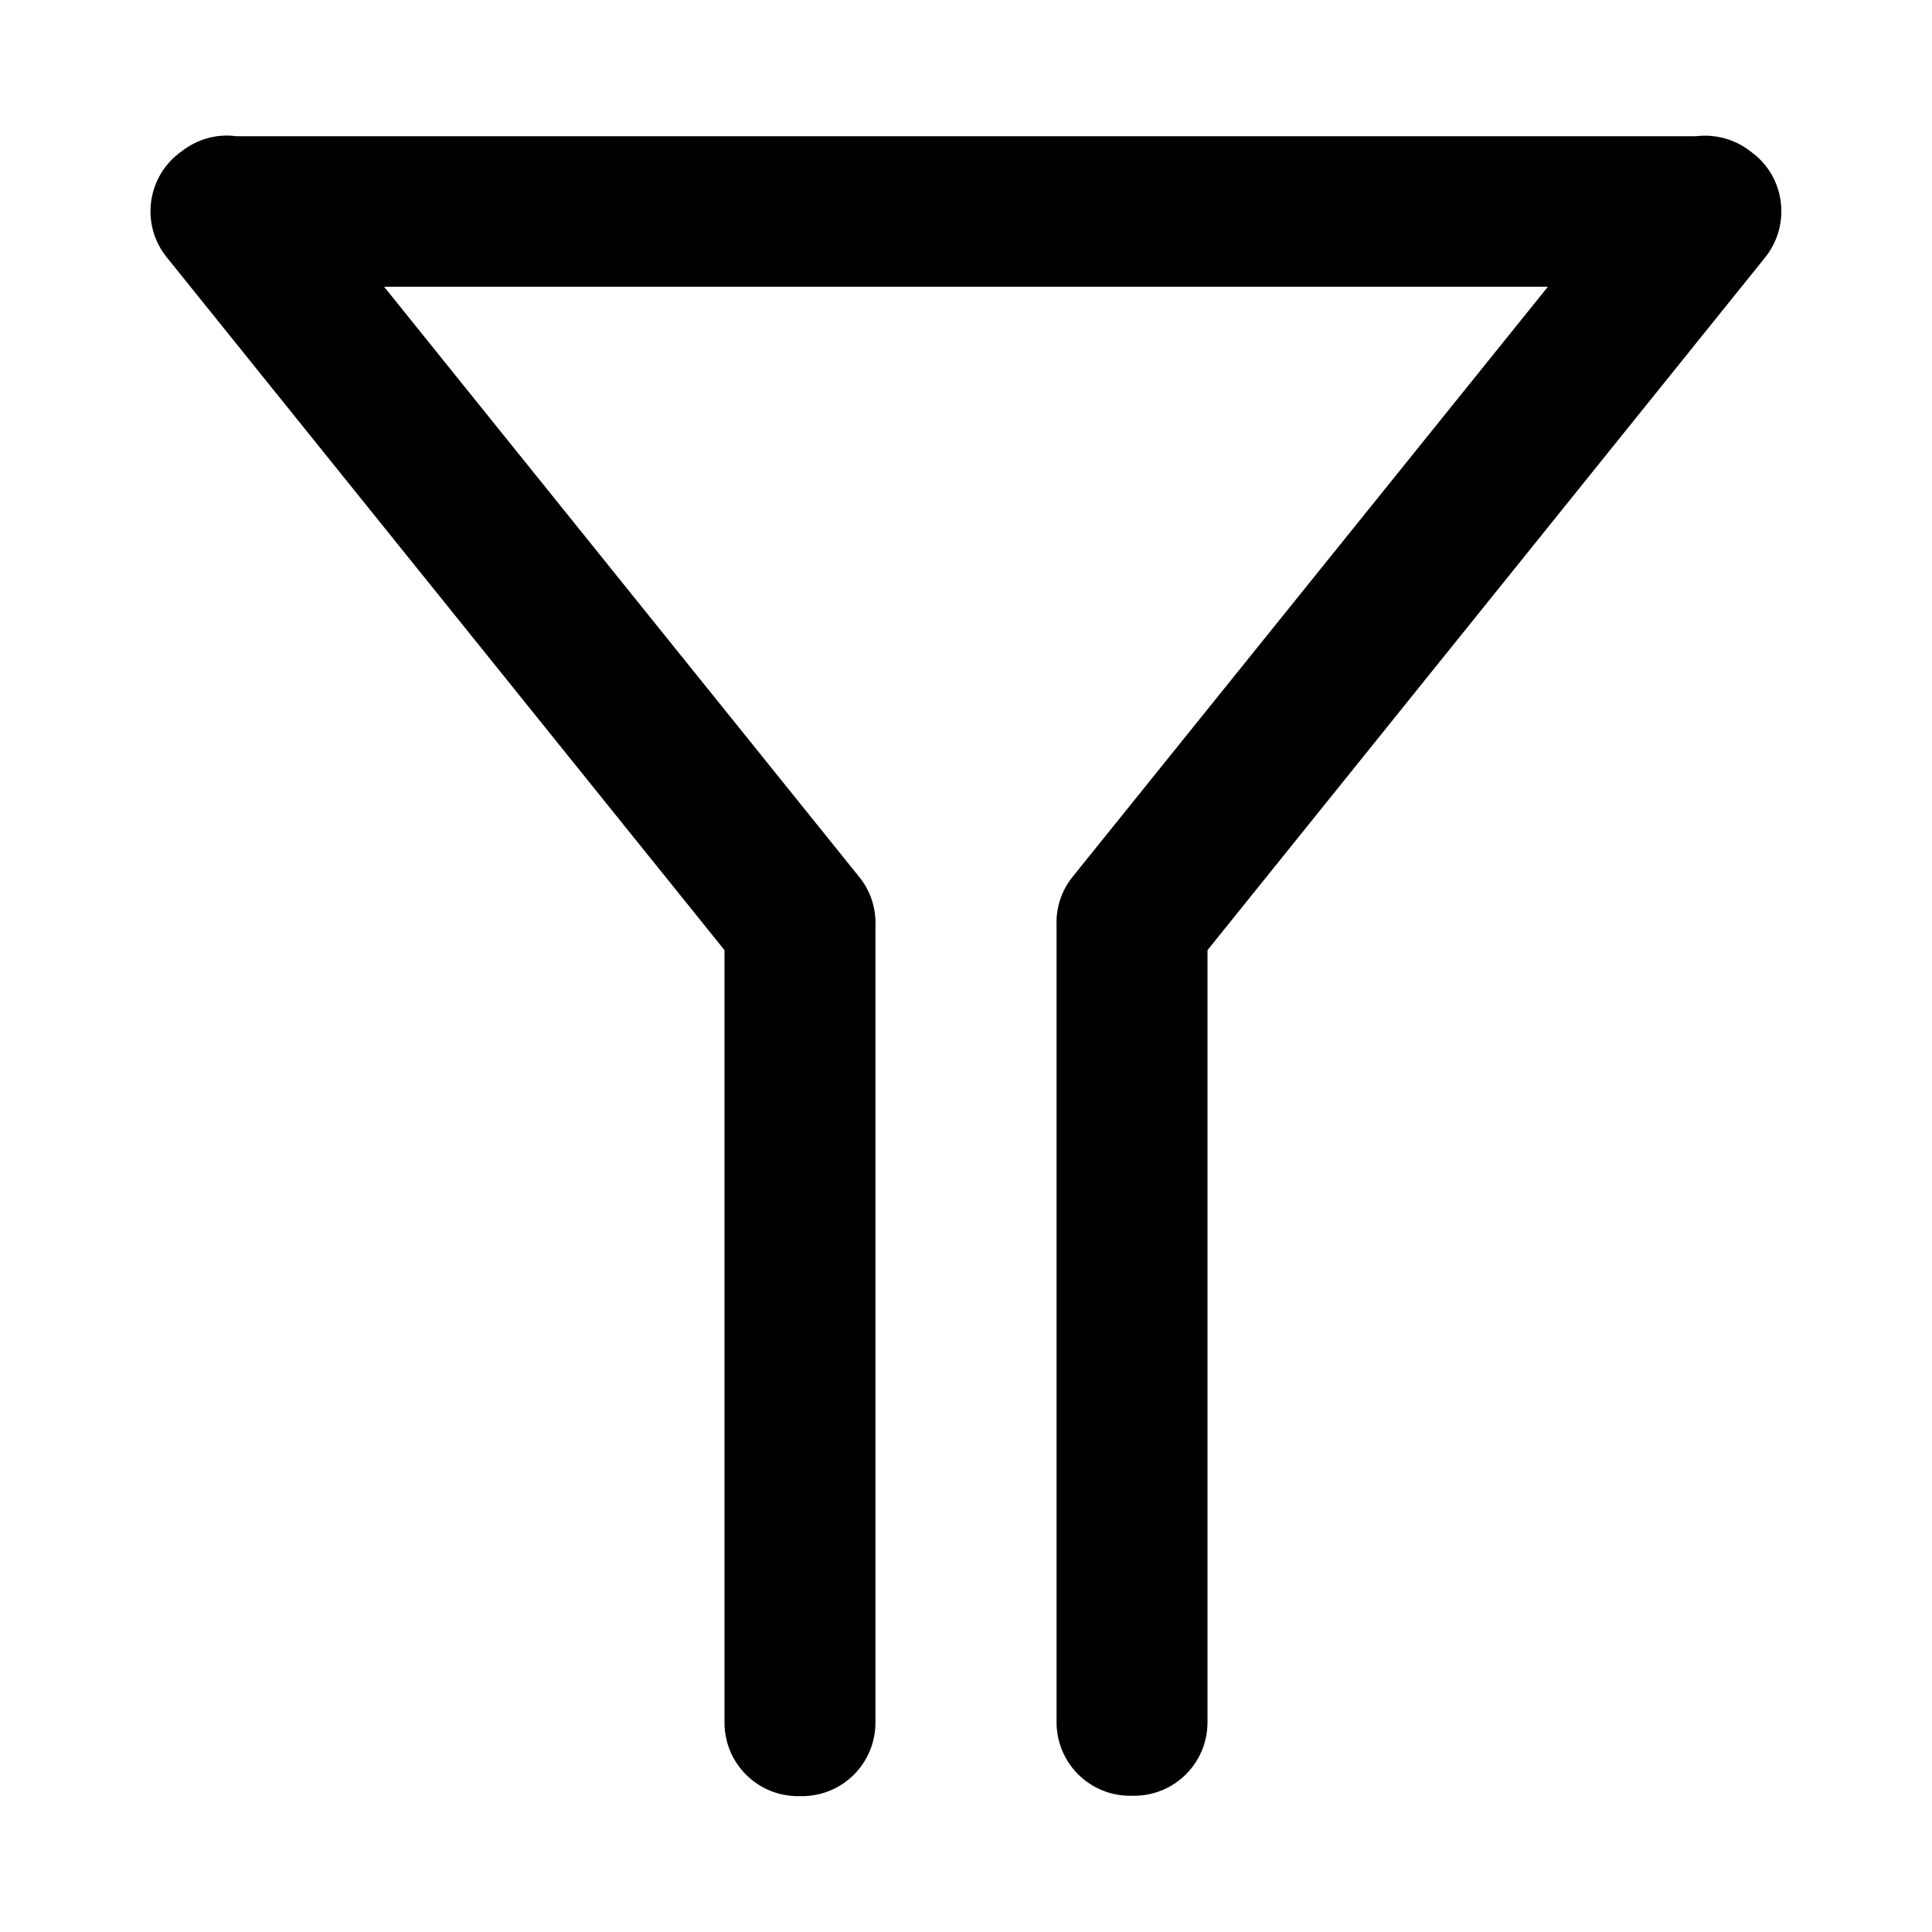 <?xml version="1.0" encoding="utf-8"?>
<!-- Generator: Adobe Illustrator 16.0.0, SVG Export Plug-In . SVG Version: 6.00 Build 0)  -->
<!DOCTYPE svg PUBLIC "-//W3C//DTD SVG 1.1//EN" "http://www.w3.org/Graphics/SVG/1.1/DTD/svg11.dtd">
<svg version="1.1" id="图层_1" xmlns="http://www.w3.org/2000/svg" xmlns:xlink="http://www.w3.org/1999/xlink" x="0px" y="0px"
	 width="512px" height="512px" viewBox="0 0 512 512" enable-background="new 0 0 512 512" xml:space="preserve">
<g>
	<g>
		<g>
			<path id="SVGID_1_" d="M467.8,68.2L320,251.8v204.6c0,10.8-8.7,19.5-19.5,19.5h-1c-10.8,0-19.5-8.7-19.5-19.5v-211c0,0,0,0,0-0.1
				c-0.2-4.5,1.2-9.2,4.3-13L410.2,76H101.8l125.9,156.4c3.1,3.8,4.5,8.5,4.3,13c0,0,0,0,0,0.1v211c0,10.8-8.7,19.5-19.5,19.5h-1
				c-10.8,0-19.5-8.7-19.5-19.5V251.8L44.2,68.2c-6.8-8.4-5.4-20.7,3-27.4l0.8-0.6c4.3-3.4,9.6-4.8,14.6-4.1h386.8
				c5.1-0.6,10.3,0.7,14.6,4.1l0.8,0.6C473.2,47.5,474.5,59.8,467.8,68.2L467.8,68.2z"/>
		</g>
	</g>
</g>
</svg>
